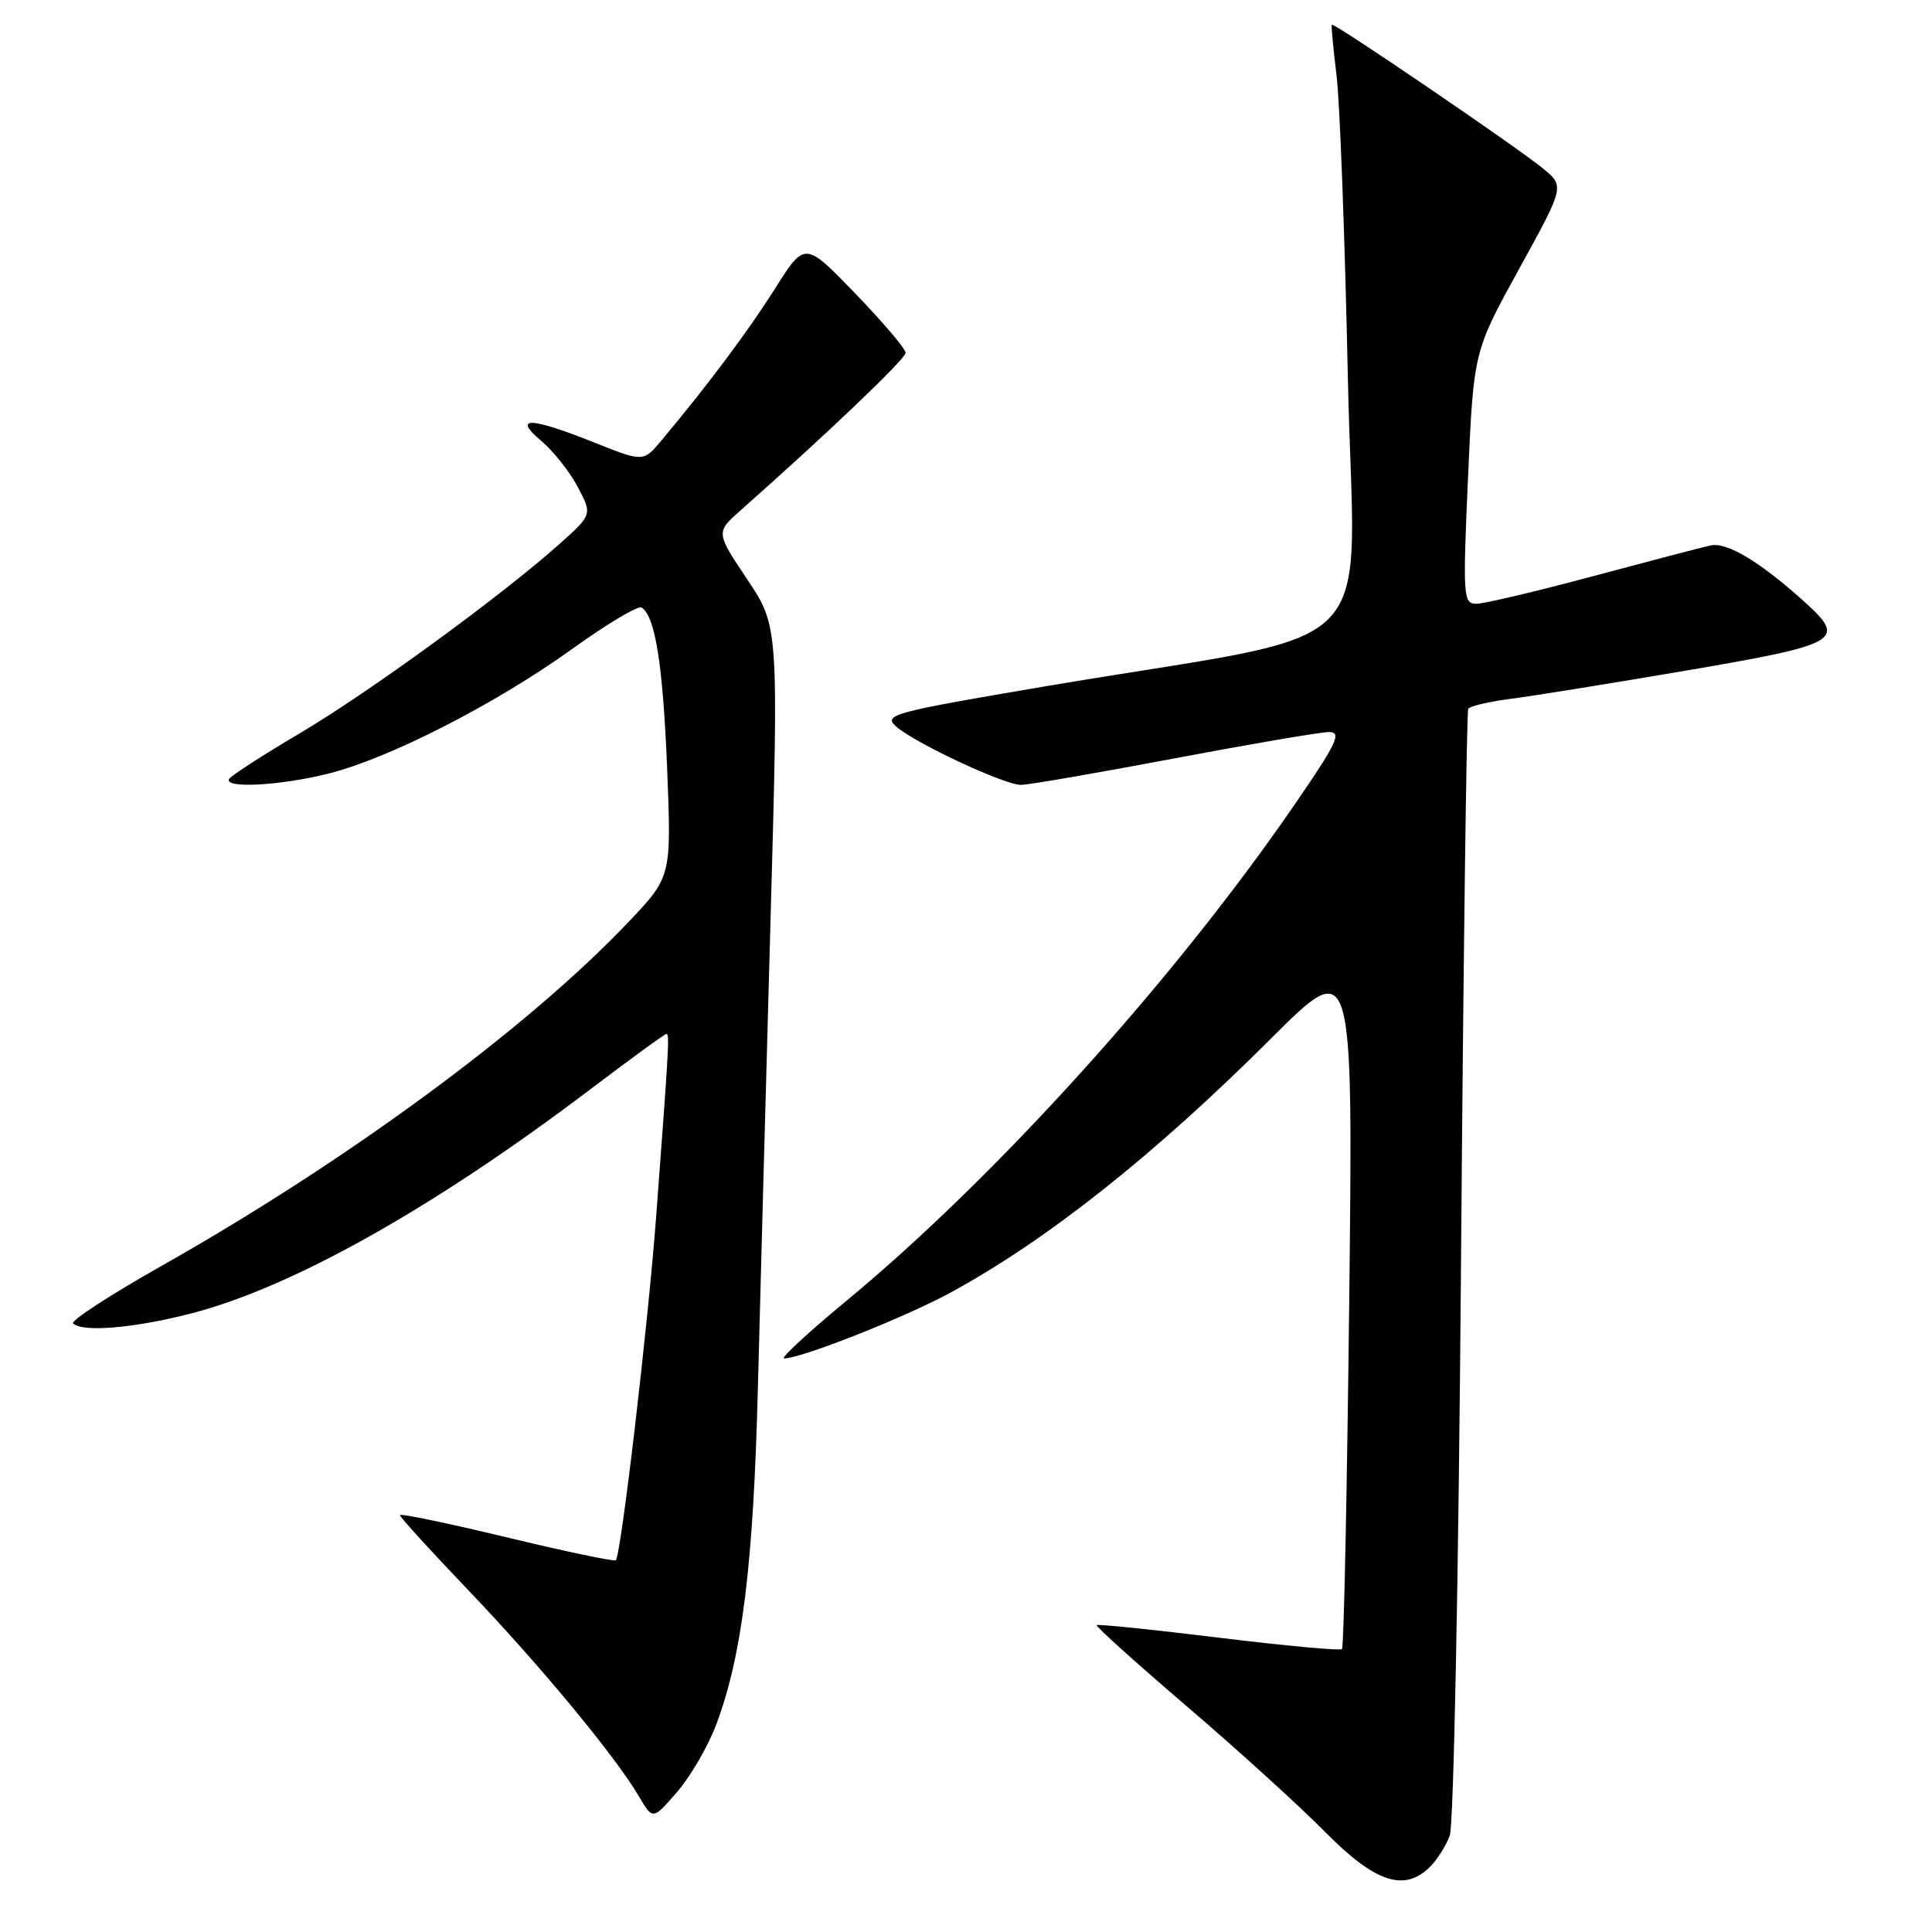 <?xml version="1.0" encoding="UTF-8" standalone="no"?>
<!DOCTYPE svg PUBLIC "-//W3C//DTD SVG 1.1//EN" "http://www.w3.org/Graphics/SVG/1.1/DTD/svg11.dtd" >
<svg xmlns="http://www.w3.org/2000/svg" xmlns:xlink="http://www.w3.org/1999/xlink" version="1.1" viewBox="0 0 256 256">
 <g >
 <path fill="currentColor"
d=" M 189.51 247.34 C 190.42 246.43 191.59 244.59 192.10 243.24 C 192.62 241.86 193.27 208.91 193.59 167.68 C 193.90 127.47 194.33 94.28 194.55 93.92 C 194.77 93.56 197.33 92.96 200.23 92.59 C 203.13 92.22 213.71 90.51 223.75 88.80 C 243.72 85.38 244.69 84.82 239.25 79.88 C 233.32 74.50 228.85 71.80 226.68 72.27 C 225.48 72.53 218.43 74.38 211.00 76.37 C 203.57 78.36 196.66 80.00 195.64 80.00 C 193.88 80.00 193.82 79.17 194.52 63.29 C 195.26 46.59 195.26 46.59 201.29 35.63 C 207.33 24.67 207.33 24.67 204.41 22.29 C 200.85 19.38 176.70 2.94 176.47 3.27 C 176.38 3.39 176.66 6.42 177.10 10.00 C 177.54 13.58 178.21 31.62 178.60 50.09 C 179.40 88.33 184.44 83.18 138.70 90.91 C 118.37 94.35 117.02 94.71 118.70 96.23 C 121.12 98.41 133.05 104.00 135.29 104.00 C 136.28 104.00 145.41 102.42 155.57 100.50 C 165.73 98.58 174.97 97.00 176.10 97.00 C 177.85 97.00 177.17 98.43 171.45 106.75 C 155.54 129.87 131.96 155.98 112.21 172.32 C 107.10 176.54 103.36 180.00 103.90 180.00 C 106.18 180.00 120.00 174.53 126.00 171.25 C 138.80 164.27 152.94 153.05 168.40 137.63 C 179.29 126.75 179.29 126.75 178.78 172.41 C 178.49 197.52 178.07 218.27 177.82 218.51 C 177.58 218.75 170.24 218.07 161.50 217.00 C 152.76 215.93 145.48 215.18 145.32 215.34 C 145.16 215.50 150.52 220.33 157.23 226.07 C 163.93 231.80 172.20 239.31 175.59 242.75 C 182.23 249.47 186.11 250.75 189.51 247.34 Z  M 94.93 228.45 C 98.34 219.34 99.83 207.31 100.42 184.00 C 100.74 171.62 101.49 143.84 102.09 122.26 C 103.18 83.01 103.18 83.01 99.01 76.77 C 94.84 70.53 94.84 70.53 98.17 67.59 C 109.68 57.40 120.00 47.55 120.00 46.75 C 120.00 46.23 117.00 42.69 113.33 38.89 C 106.65 31.98 106.65 31.98 102.70 38.23 C 99.08 43.96 93.80 51.01 87.64 58.37 C 85.24 61.23 85.24 61.23 78.70 58.62 C 70.25 55.24 67.86 55.17 71.72 58.42 C 73.30 59.75 75.48 62.49 76.55 64.52 C 78.50 68.19 78.50 68.19 74.00 72.20 C 66.20 79.13 48.95 91.70 39.73 97.16 C 34.86 100.04 30.65 102.76 30.37 103.20 C 29.57 104.51 37.15 104.11 43.54 102.50 C 51.61 100.48 65.72 93.25 75.83 85.98 C 80.41 82.68 84.54 80.22 85.01 80.50 C 86.82 81.62 87.84 88.07 88.40 101.84 C 88.97 116.18 88.97 116.18 83.24 122.21 C 69.85 136.30 46.01 153.84 21.28 167.81 C 14.55 171.61 9.34 175.01 9.69 175.36 C 10.90 176.56 17.67 176.00 25.21 174.07 C 38.59 170.65 57.36 160.13 78.09 144.44 C 83.49 140.35 88.08 137.00 88.30 137.00 C 88.73 137.00 88.65 138.48 86.96 161.00 C 85.89 175.42 82.29 206.04 81.60 206.74 C 81.40 206.94 74.88 205.57 67.12 203.70 C 59.35 201.83 53.00 200.51 53.00 200.77 C 53.00 201.03 57.10 205.53 62.11 210.77 C 71.61 220.71 81.57 232.75 84.68 238.06 C 86.50 241.16 86.50 241.16 89.73 237.43 C 91.51 235.38 93.85 231.34 94.93 228.45 Z "/>
</g>
</svg>